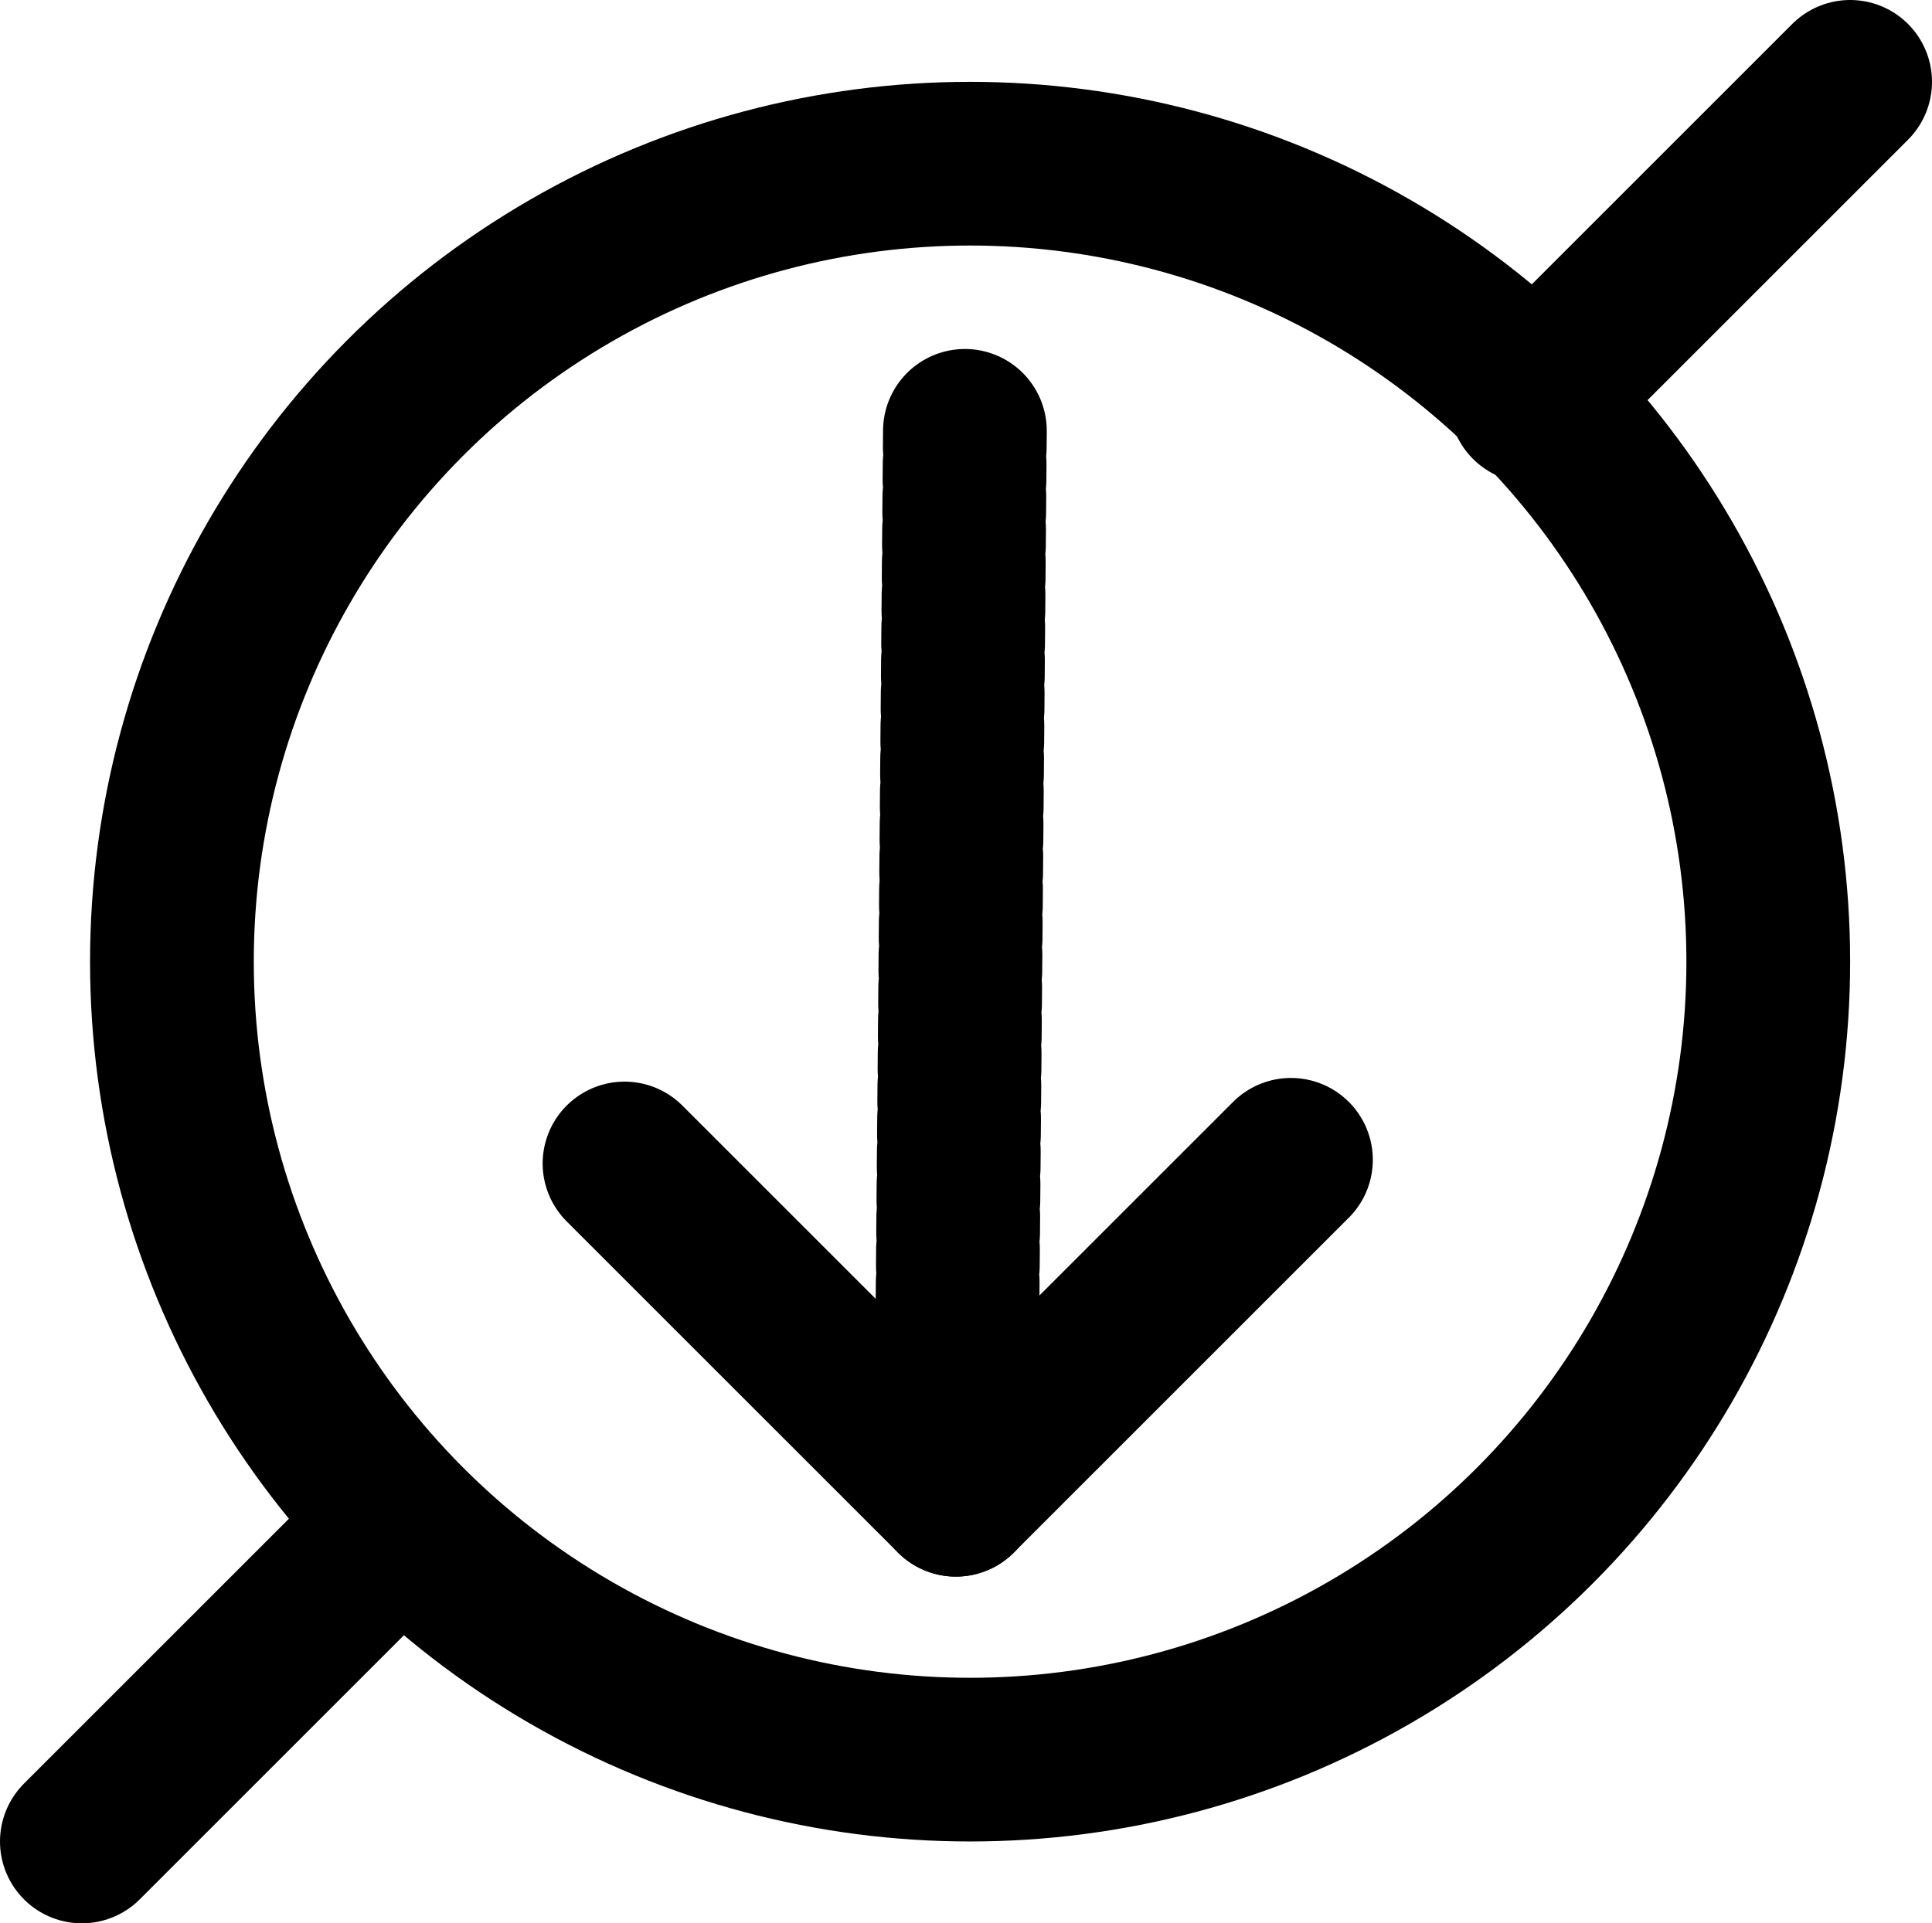 <svg width="236" height="235" viewBox="0 0 236 235" fill="none" xmlns="http://www.w3.org/2000/svg">
<circle cx="118.5" cy="117.5" r="97.5" stroke="black" stroke-width="20"/>
<path d="M187 49L226 10" stroke="black" stroke-width="20" stroke-linecap="round"/>
<path d="M10 225L49 186" stroke="black" stroke-width="20" stroke-linecap="round"/>
<path d="M157.694 141.71L117.215 182.188" stroke="black" stroke-width="20" stroke-linecap="round"/>
<path d="M116.766 182.637L76.287 142.159" stroke="black" stroke-width="20" stroke-linecap="round"/>
<path d="M116.766 182.637L117.872 52" stroke="black" stroke-width="20" stroke-linecap="round" stroke-dasharray="2 2"/>
</svg>
